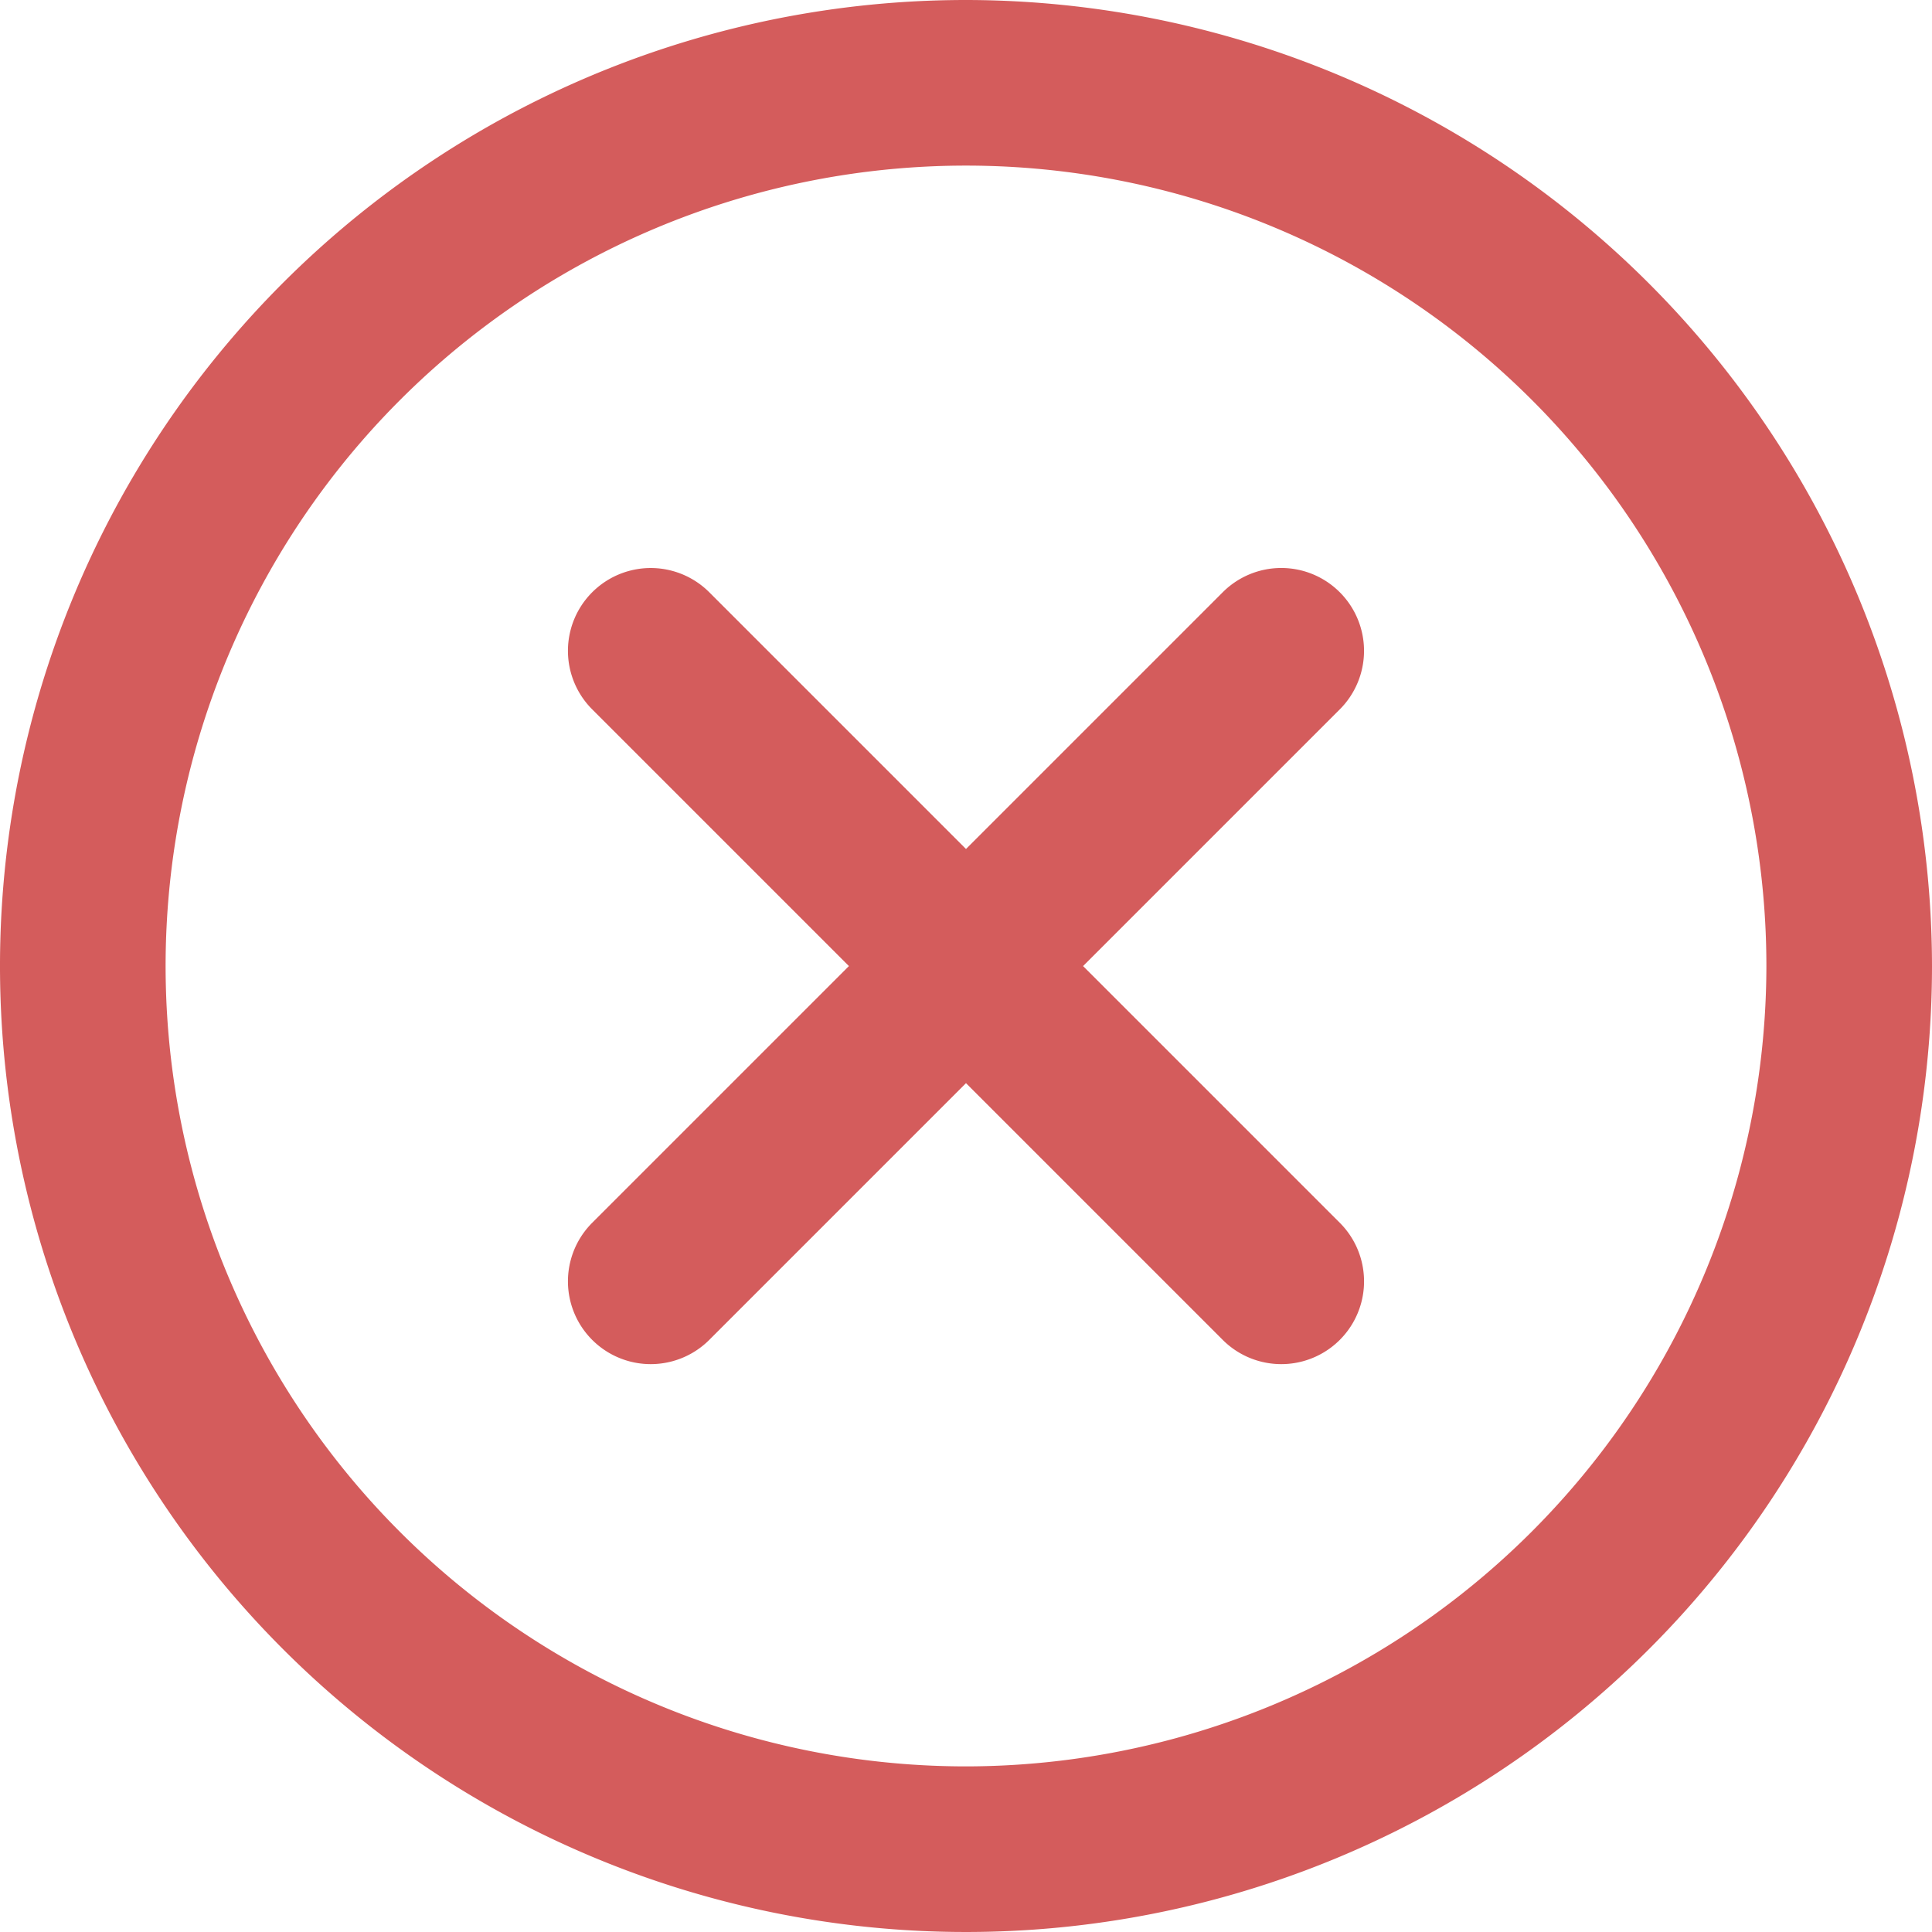 <svg xmlns="http://www.w3.org/2000/svg" width="25" height="25" viewBox="0 0 25 25">
<defs>
    <style>
      .cls-1 {
        fill: #d45c5c;
        fill-rule: evenodd;
      }
    </style>
  </defs>
  <path id="Forma_1" data-name="Forma 1" class="cls-1" d="M723.5,281A12.5,12.5,0,1,0,736,293.5,12.514,12.514,0,0,0,723.5,281Zm0,22.857A10.357,10.357,0,1,1,733.857,293.5,10.369,10.369,0,0,1,723.5,303.857Zm4.837-15.193a1.07,1.07,0,0,0-1.515,0l-3.322,3.322-3.322-3.322a1.071,1.071,0,1,0-1.515,1.515l3.322,3.322-3.322,3.322a1.071,1.071,0,1,0,1.515,1.515l3.322-3.322,3.322,3.322a1.071,1.071,0,1,0,1.515-1.515l-3.322-3.322,3.322-3.322A1.072,1.072,0,0,0,728.337,288.664Z" transform="translate(-711 -281)"/>
</svg>
